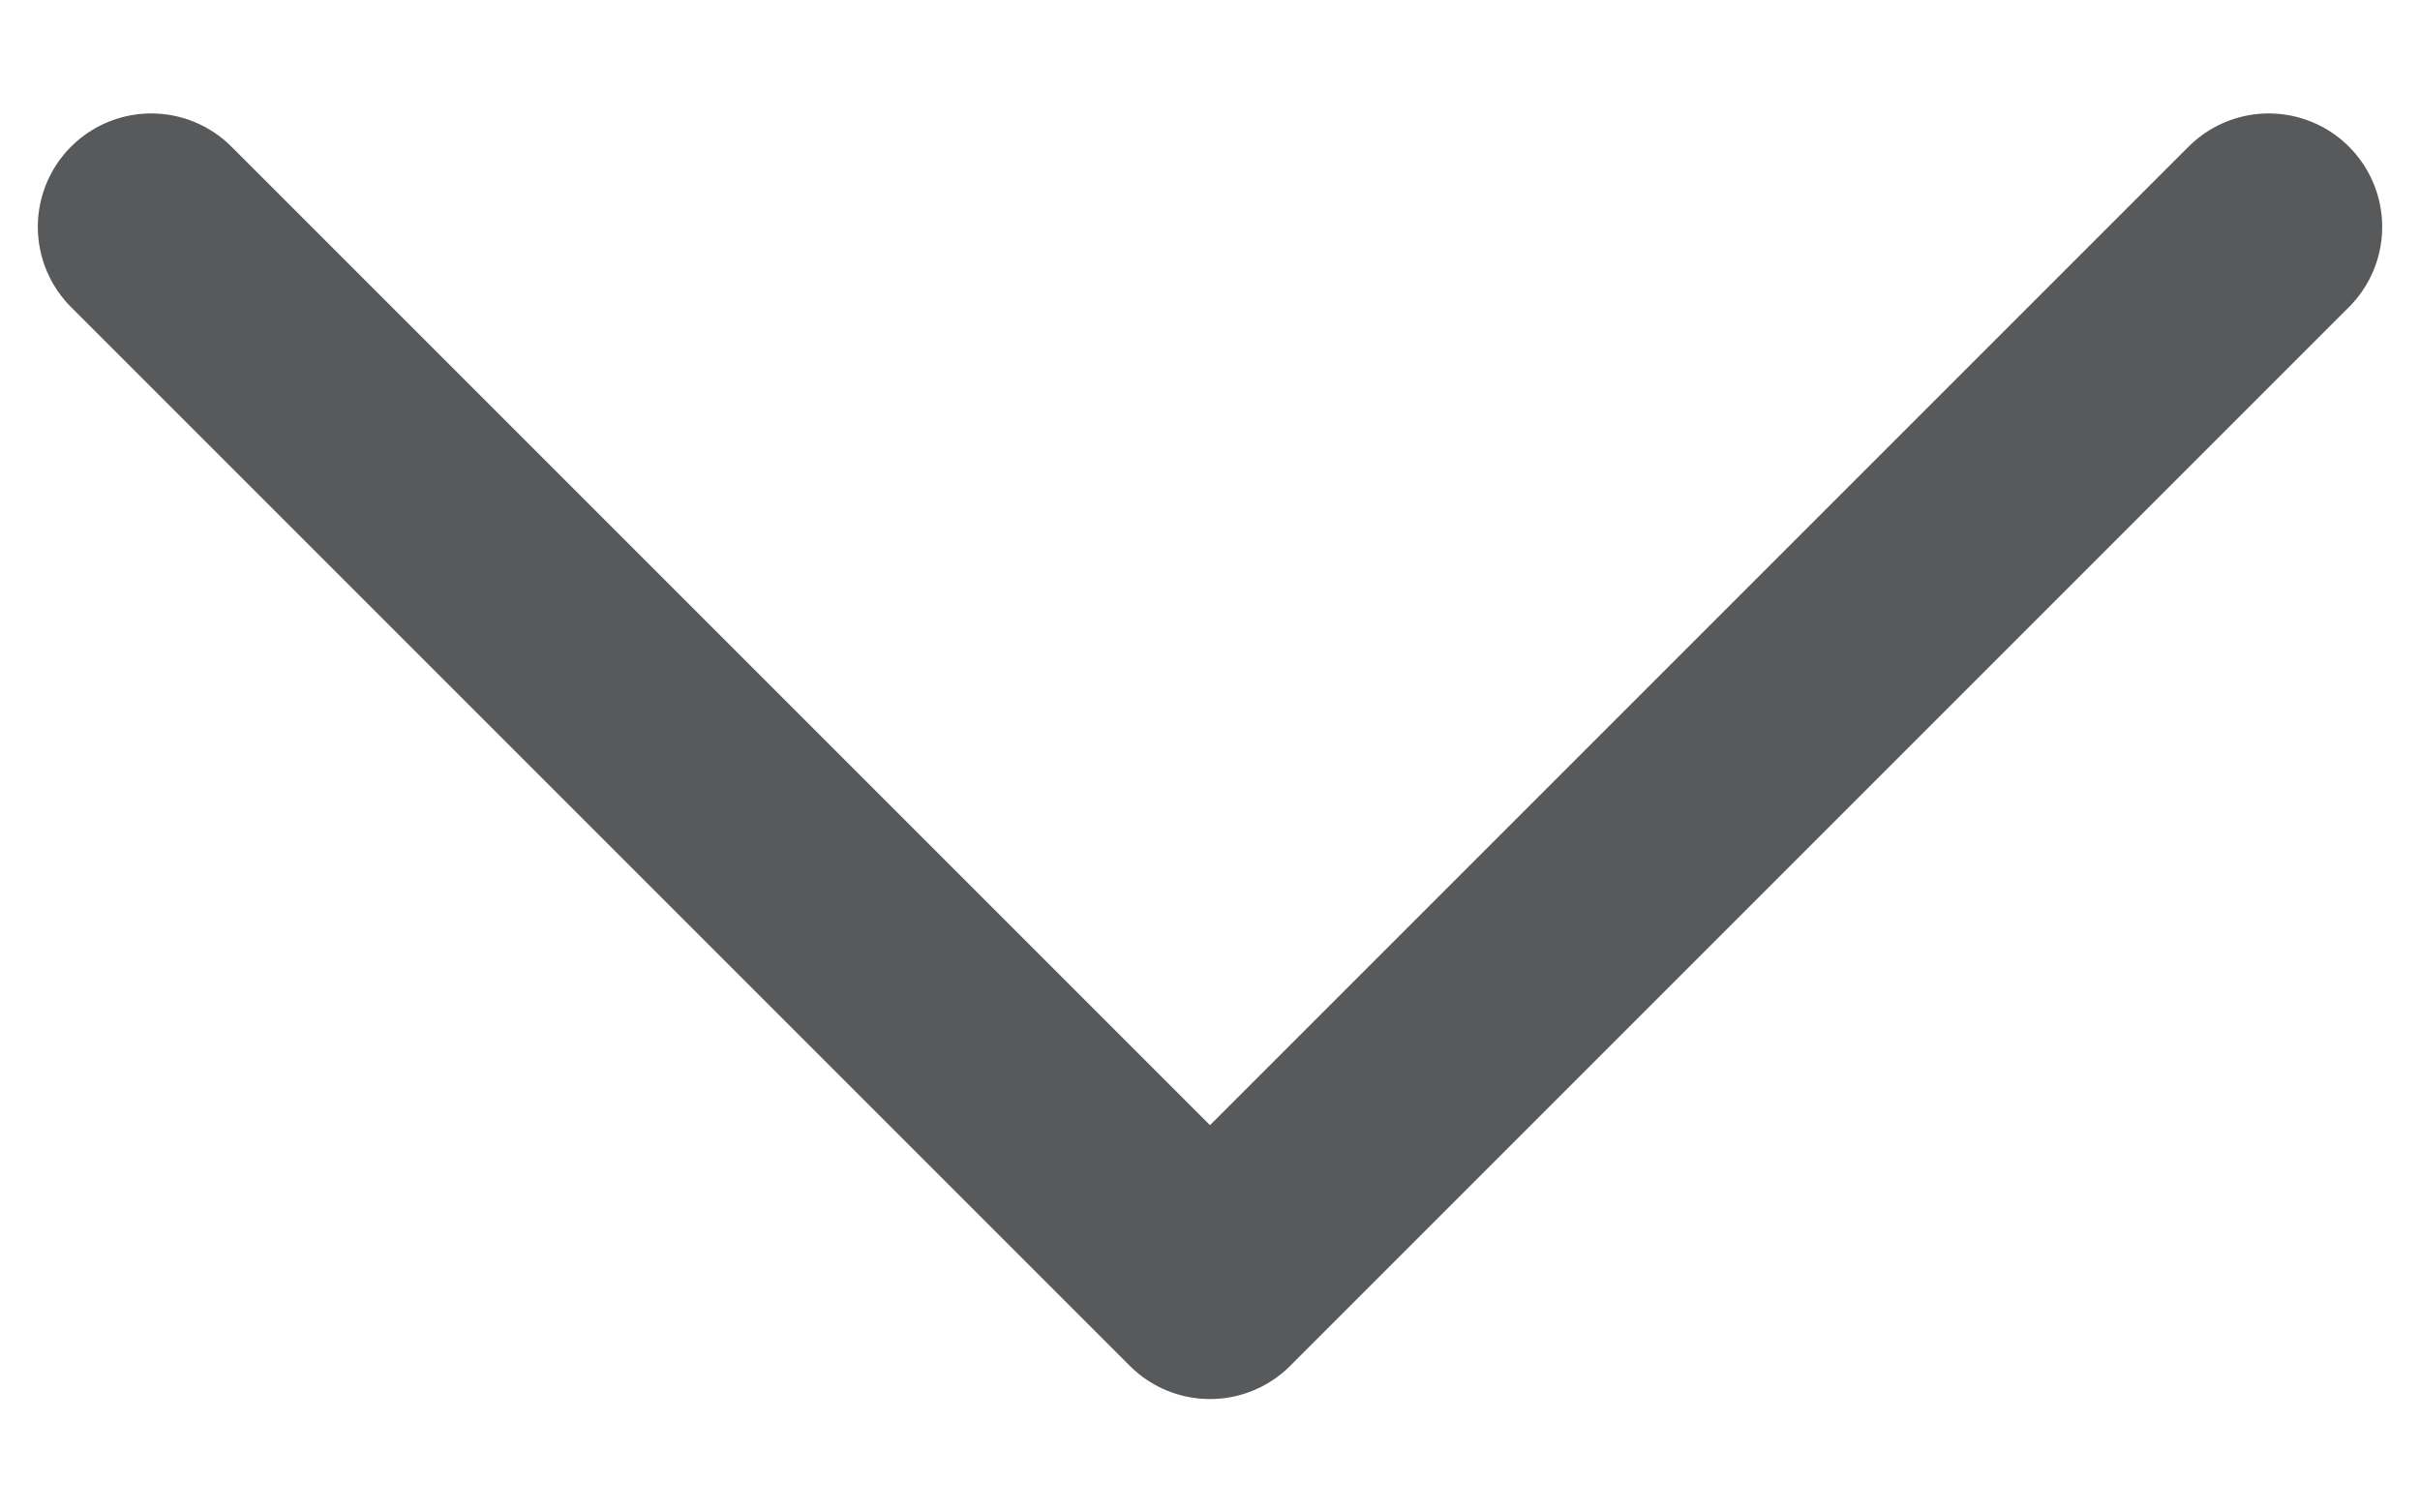 <svg width="16" height="10" viewBox="0 0 16 10" fill="none" xmlns="http://www.w3.org/2000/svg">
<path d="M15 1.5L8 8.5L1 1.5" stroke="#58595B" stroke-width="1.5" stroke-linecap="round" stroke-linejoin="round"/>
</svg>
